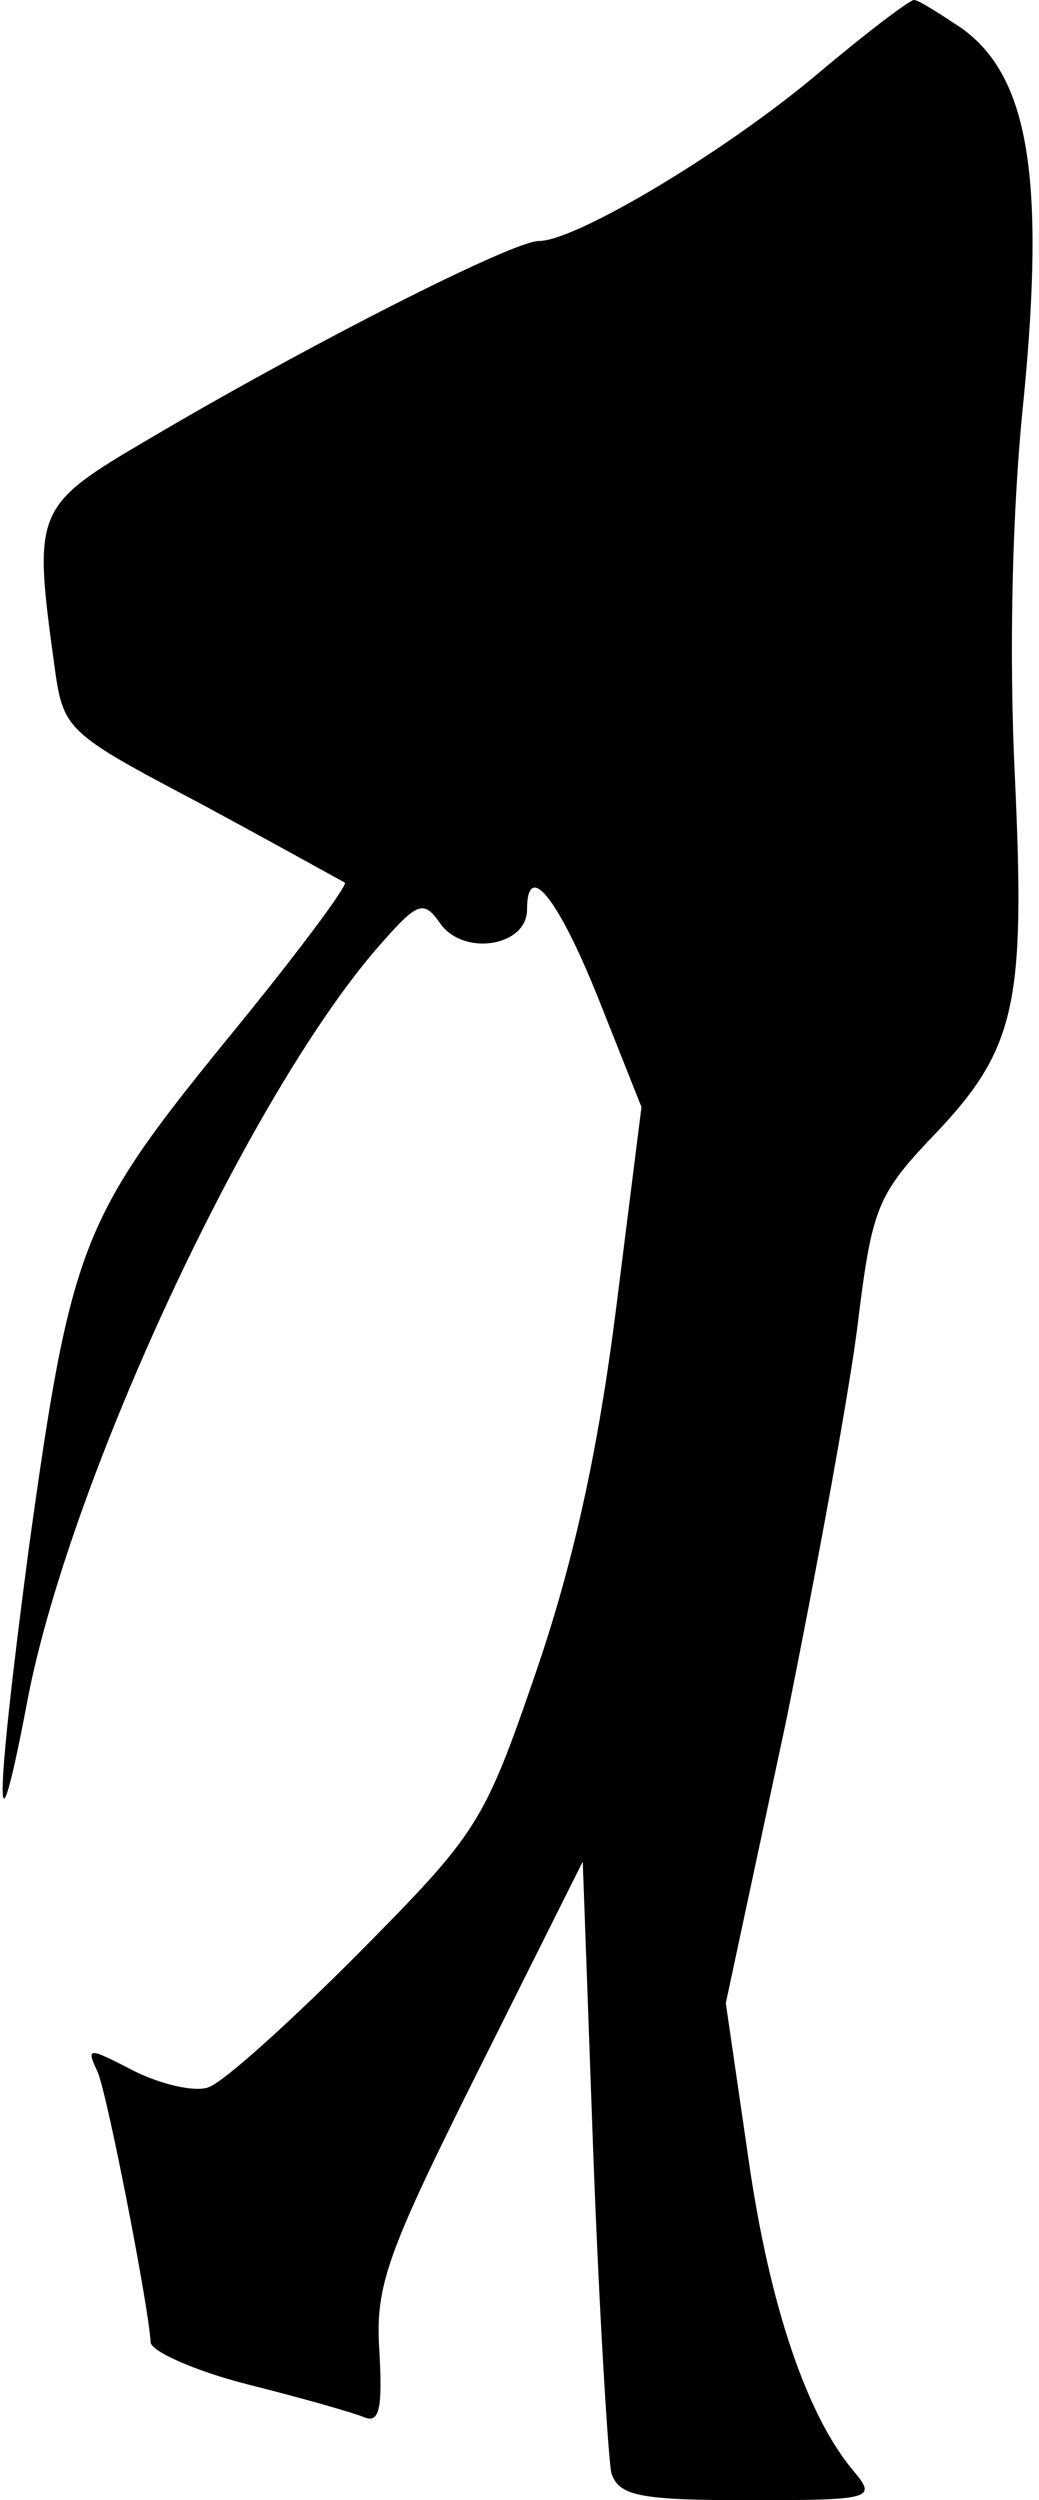 <?xml version="1.0" standalone="no"?>
<!DOCTYPE svg PUBLIC "-//W3C//DTD SVG 20010904//EN"
 "http://www.w3.org/TR/2001/REC-SVG-20010904/DTD/svg10.dtd">
<svg version="1.0" xmlns="http://www.w3.org/2000/svg"
 width="69pt" height="166pt" viewBox="0 0 69 166"
 preserveAspectRatio="xMidYMid meet">
<g transform="translate(0,166) scale(0.1,-0.1)"
fill="#000000" stroke="none">
<path fill="#000000" stroke="none" d="M543 1611 c-63 -53 -161 -111 -185
-111 -18 0 -157 -71 -260 -132 -75 -44 -76 -47 -62 -149 6 -44 7 -45 98 -93
50 -27 93 -51 95 -52 2 -2 -33 -49 -79 -105 -96 -118 -103 -136 -131 -338 -23
-174 -23 -218 0 -96 29 145 145 395 231 495 28 32 31 33 43 16 16 -21 57 -14
57 10 0 33 20 9 47 -58 l29 -73 -17 -135 c-12 -94 -28 -167 -53 -240 -35 -102
-39 -107 -119 -188 -45 -45 -89 -85 -99 -88 -9 -3 -31 2 -49 11 -31 16 -32 16
-24 -1 7 -18 34 -157 35 -179 0 -6 29 -19 64 -28 36 -9 71 -19 78 -22 10 -4
12 6 10 43 -3 44 4 64 66 188 l69 138 7 -194 c4 -107 10 -203 12 -212 5 -15
18 -18 91 -18 81 0 85 1 71 18 -32 37 -57 111 -71 209 l-15 103 40 187 c21
104 43 224 48 267 9 73 13 83 48 120 57 59 63 88 56 240 -4 81 -2 178 6 253
14 146 3 212 -41 244 -15 10 -29 19 -32 19 -3 0 -32 -22 -64 -49z"/>
</g>
</svg>
